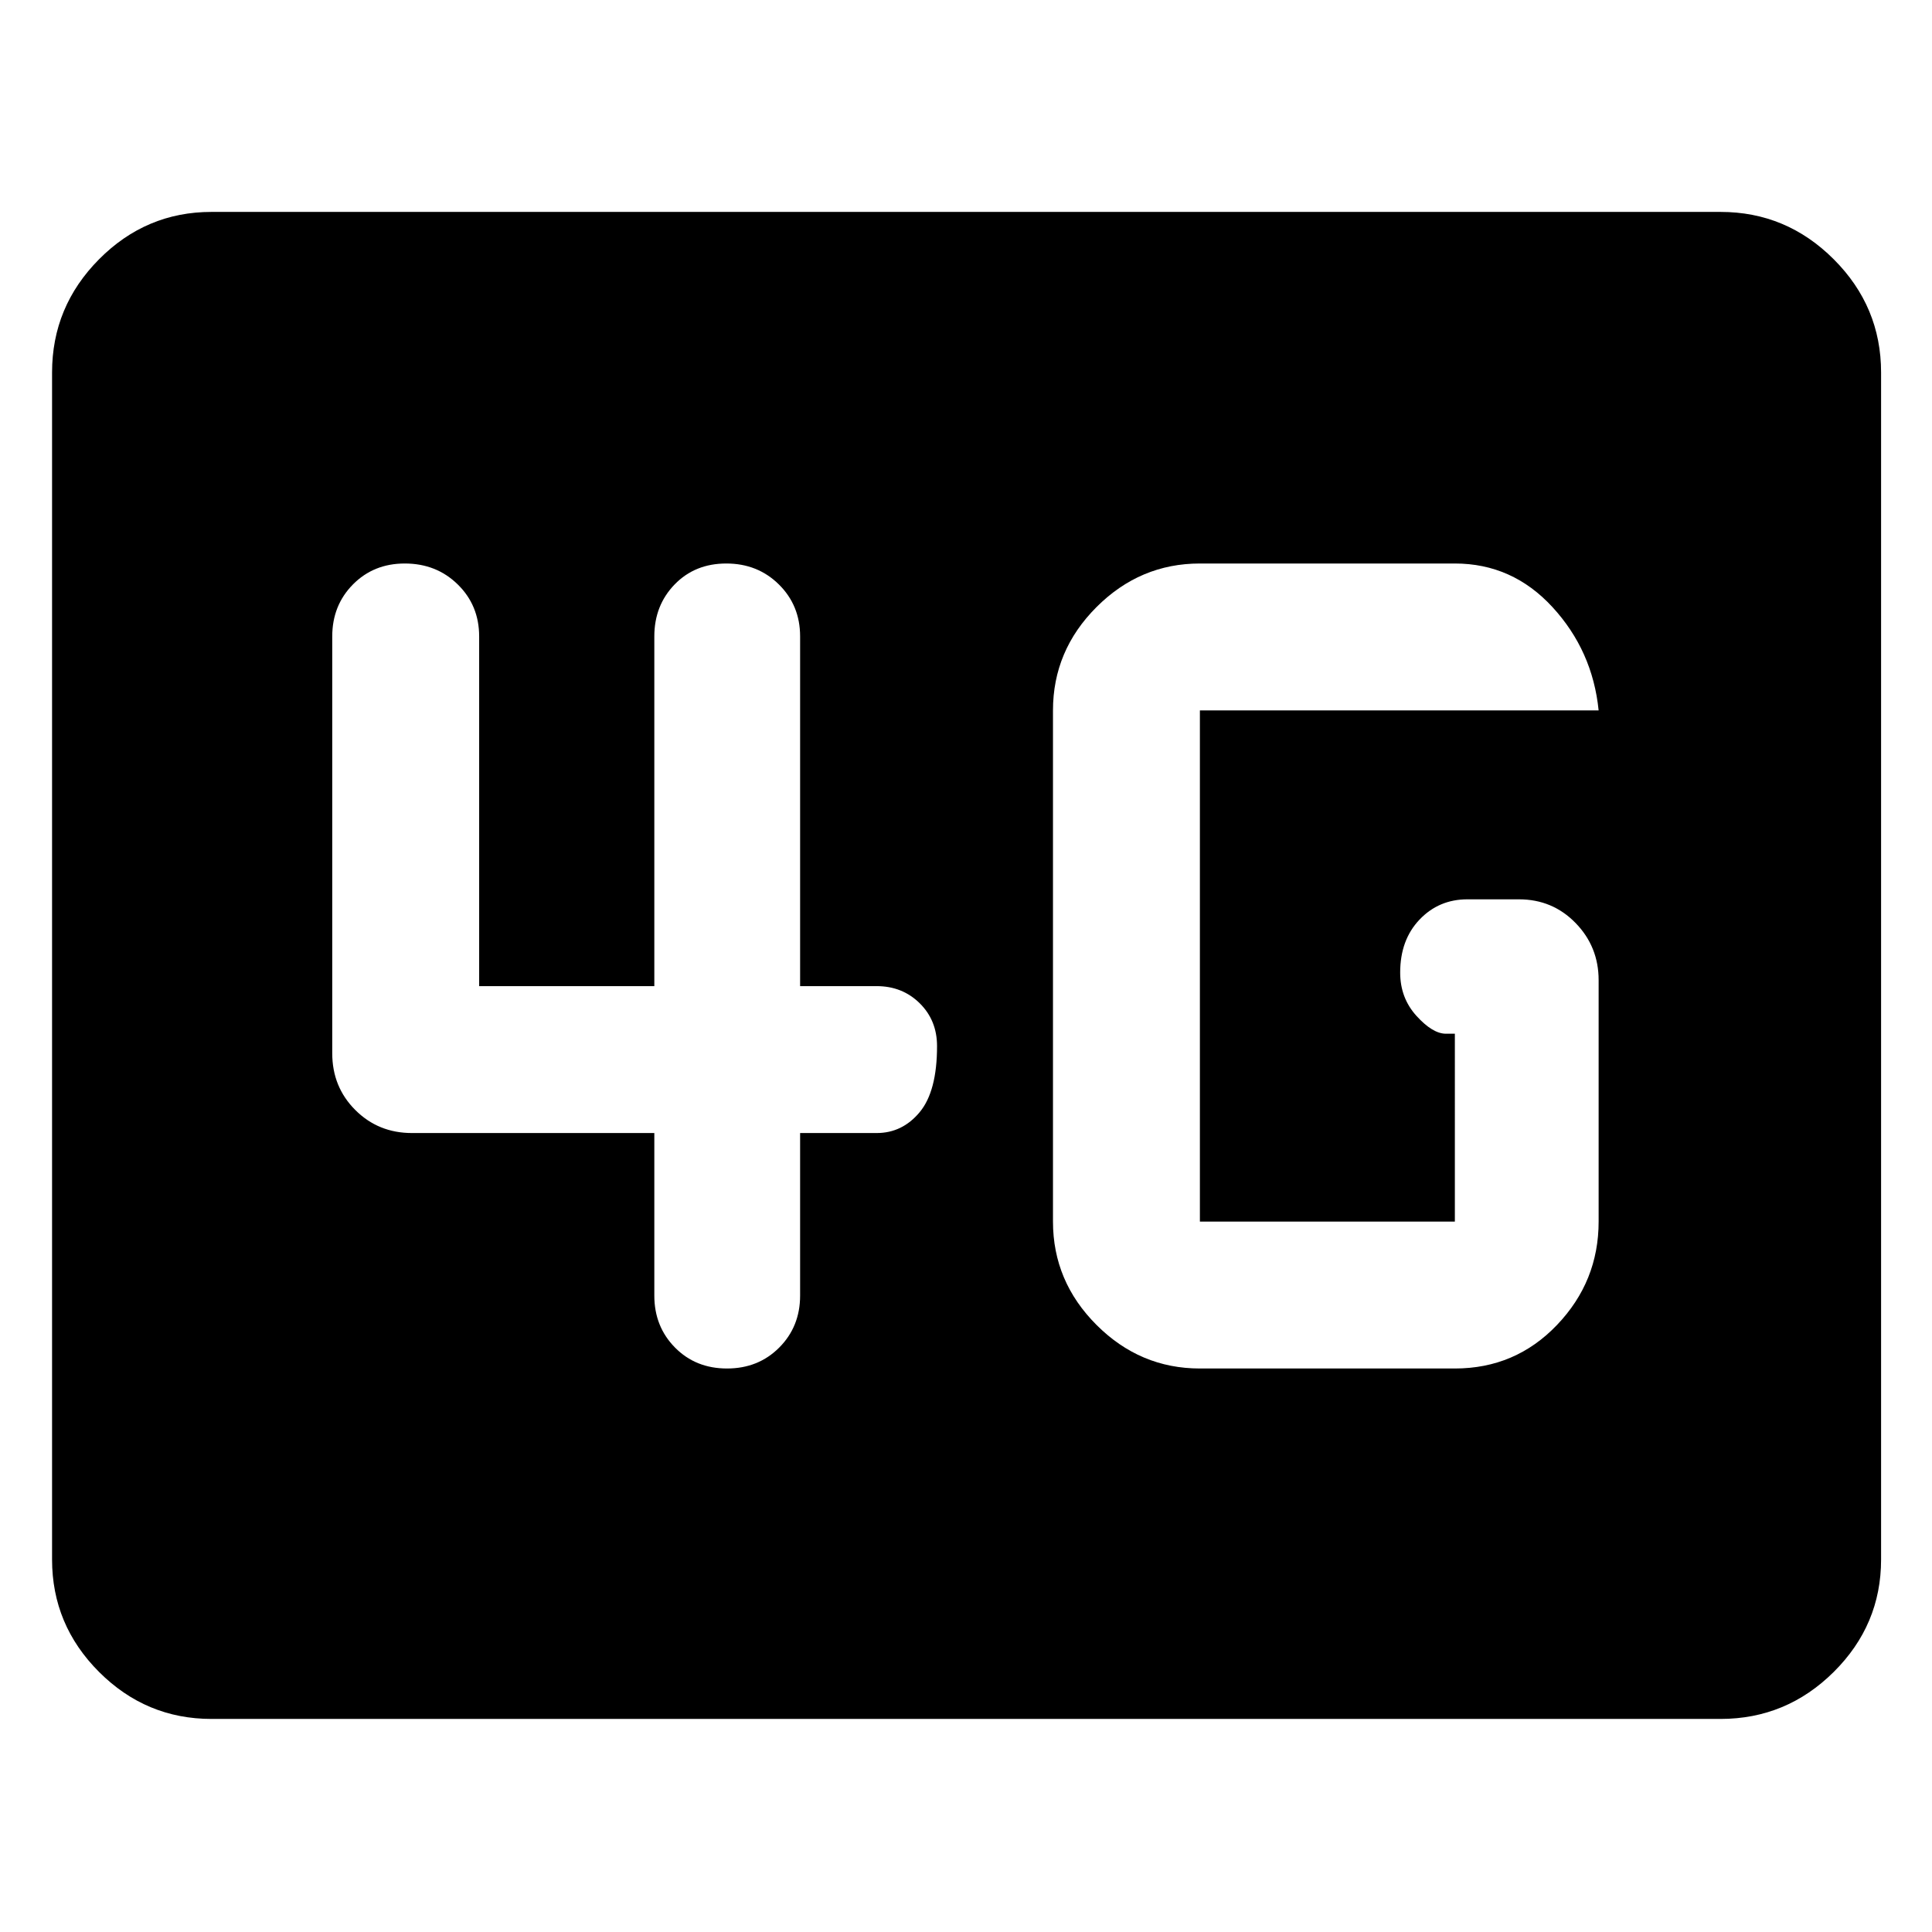 <svg xmlns="http://www.w3.org/2000/svg" height="48" viewBox="0 -960 960 960" width="48"><path d="M105.09-105.87q-32.51 0-55.87-23.35-23.35-23.36-23.35-55.87v-589.82q0-32.74 23.35-56.26 23.36-23.53 55.87-23.53h749.82q32.74 0 56.26 23.53 23.53 23.52 23.53 56.26v589.82q0 32.51-23.53 55.87-23.52 23.35-56.26 23.35H105.09ZM596.22-280h126.69q30.09 0 50.76-21.64 20.68-21.64 20.68-51.36v-119.96q0-16.63-11.45-28.4t-28.16-11.77h-25.61q-14.19 0-23.79 10.09t-9.6 26.3q0 12.59 8.06 21.49 8.06 8.9 14.67 8.9h4.44V-353H596.22v-254h198.13q-3-29.65-22.93-51.33Q751.49-680 722.91-680H596.22q-29.72 0-51.36 21.64T523.22-607v254q0 29.72 21.64 51.36T596.22-280ZM325.13-397v80.78q0 15.39 10.27 25.81Q345.66-280 361.25-280q15.58 0 25.95-10.41 10.37-10.42 10.37-25.81V-397h38.04q12.75 0 21.37-10.37 8.63-10.37 8.63-32.81 0-12.82-8.63-21.32-8.62-8.5-21.37-8.5h-38.04v-173.78q0-15.39-10.55-25.81Q376.48-680 360.9-680q-15.59 0-25.68 10.41-10.09 10.42-10.09 25.81V-470h-87.04v-173.78q0-15.39-10.63-25.81Q216.84-680 201.13-680q-15.47 0-25.76 10.41-10.28 10.42-10.28 25.81v207.17q0 16.71 11.45 28.16T204.7-397h120.43Z"/></svg>
